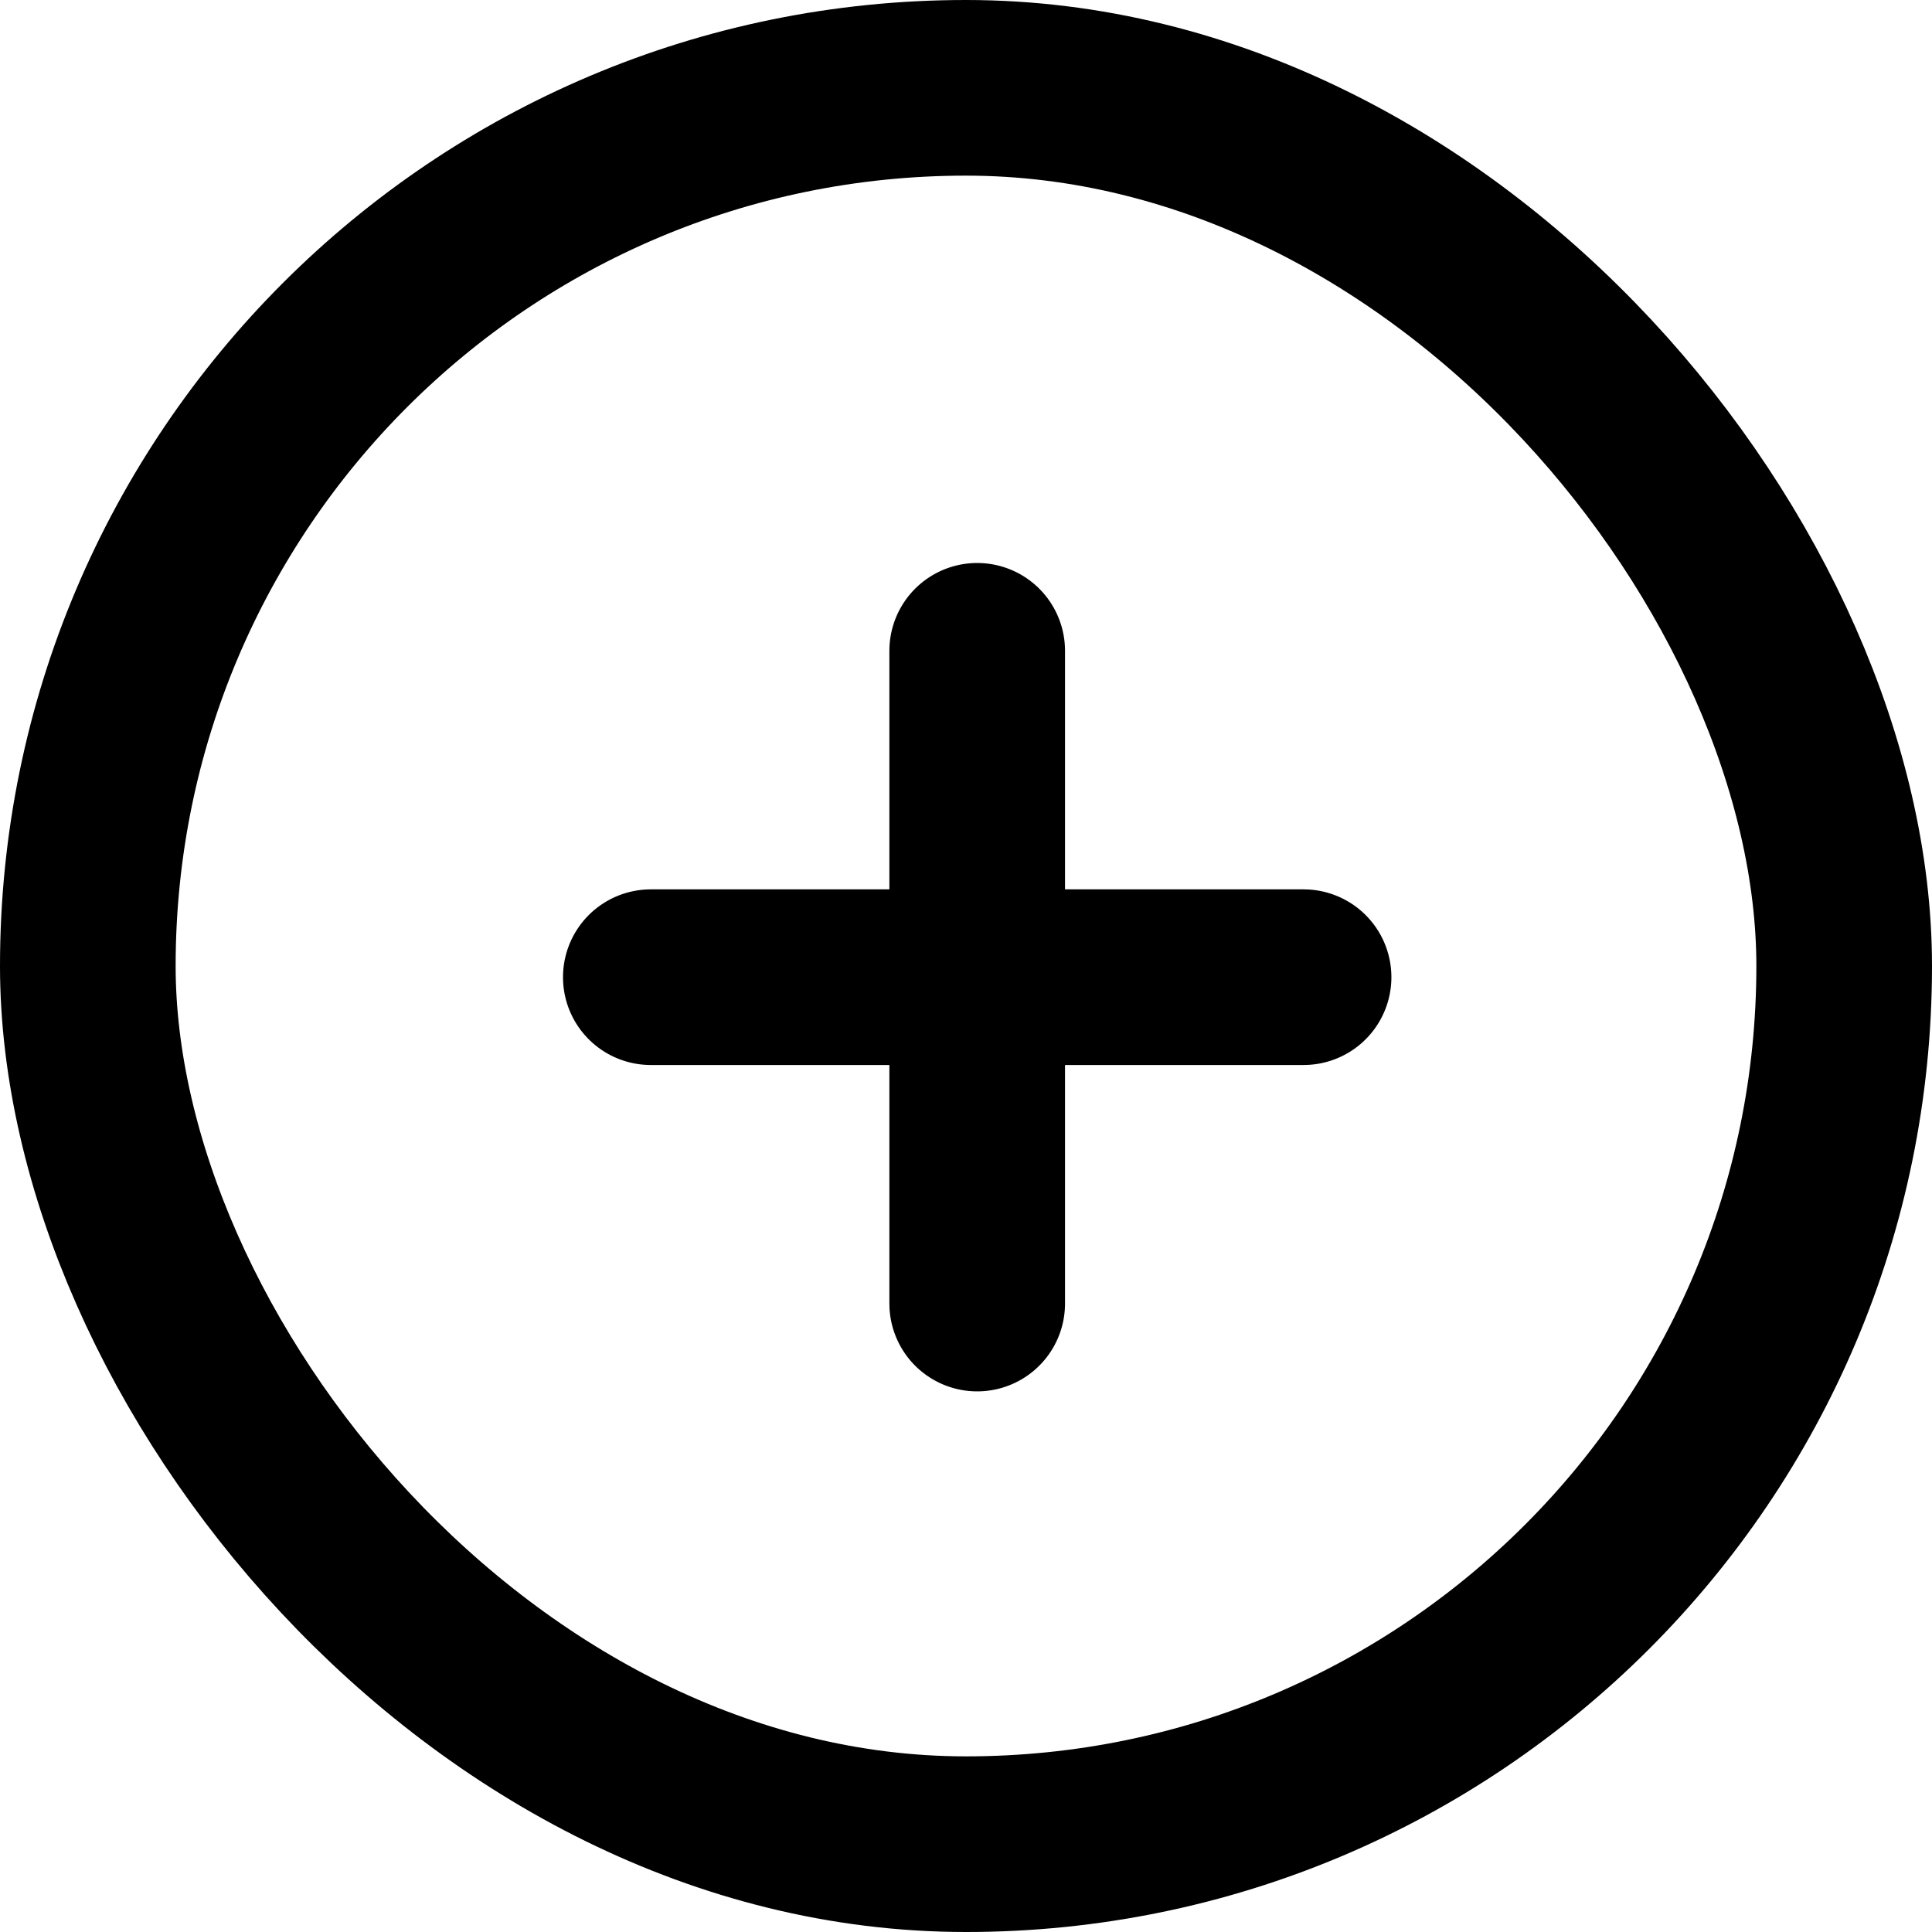 <?xml version="1.0" encoding="UTF-8"?>
<svg width="44px" height="44px" viewBox="0 0 44 44" version="1.1" xmlns="http://www.w3.org/2000/svg" xmlns:xlink="http://www.w3.org/1999/xlink">
    <!-- Generator: Sketch 53.2 (72643) - https://sketchapp.com -->
    <title>plusLined</title>
    <desc>Created with Sketch.</desc>
    <g id="Page-1" stroke="none" stroke-width="1" fill="none" fill-rule="evenodd">
        <g id="Artboard" transform="translate(-111, -215)">
            <g id="plusLined" transform="translate(113, 217)">
                <rect id="Rectangle" stroke="#000000" stroke-width="4" fill-rule="nonzero" x="0" y="0" width="40" height="40" rx="20"></rect>
                <g id="add" transform="translate(20.255, 19.894) rotate(45) translate(-20.255, -19.894) translate(14.255, 13.894)">
                    <g id="path-1-link" fill="#000000" fill-rule="nonzero">
                        <path d="M6.255,6.255 L0.999,0.999 L6.255,6.255 L0.999,11.511 L6.255,6.255 Z M6.255,6.255 L11.511,0.999 L6.255,6.255 L11.511,11.511 L6.255,6.255 Z" id="path-1"></path>
                    </g>
                    <g id="path-1-link" stroke="#000000" stroke-linecap="round" stroke-linejoin="round" stroke-width="4">
                        <path d="M6.255,6.255 L0.999,0.999 L6.255,6.255 L0.999,11.511 L6.255,6.255 Z M6.255,6.255 L11.511,0.999 L6.255,6.255 L11.511,11.511 L6.255,6.255 Z" id="path-1"></path>
                    </g>
                </g>
            </g>
        </g>
    </g>
</svg>